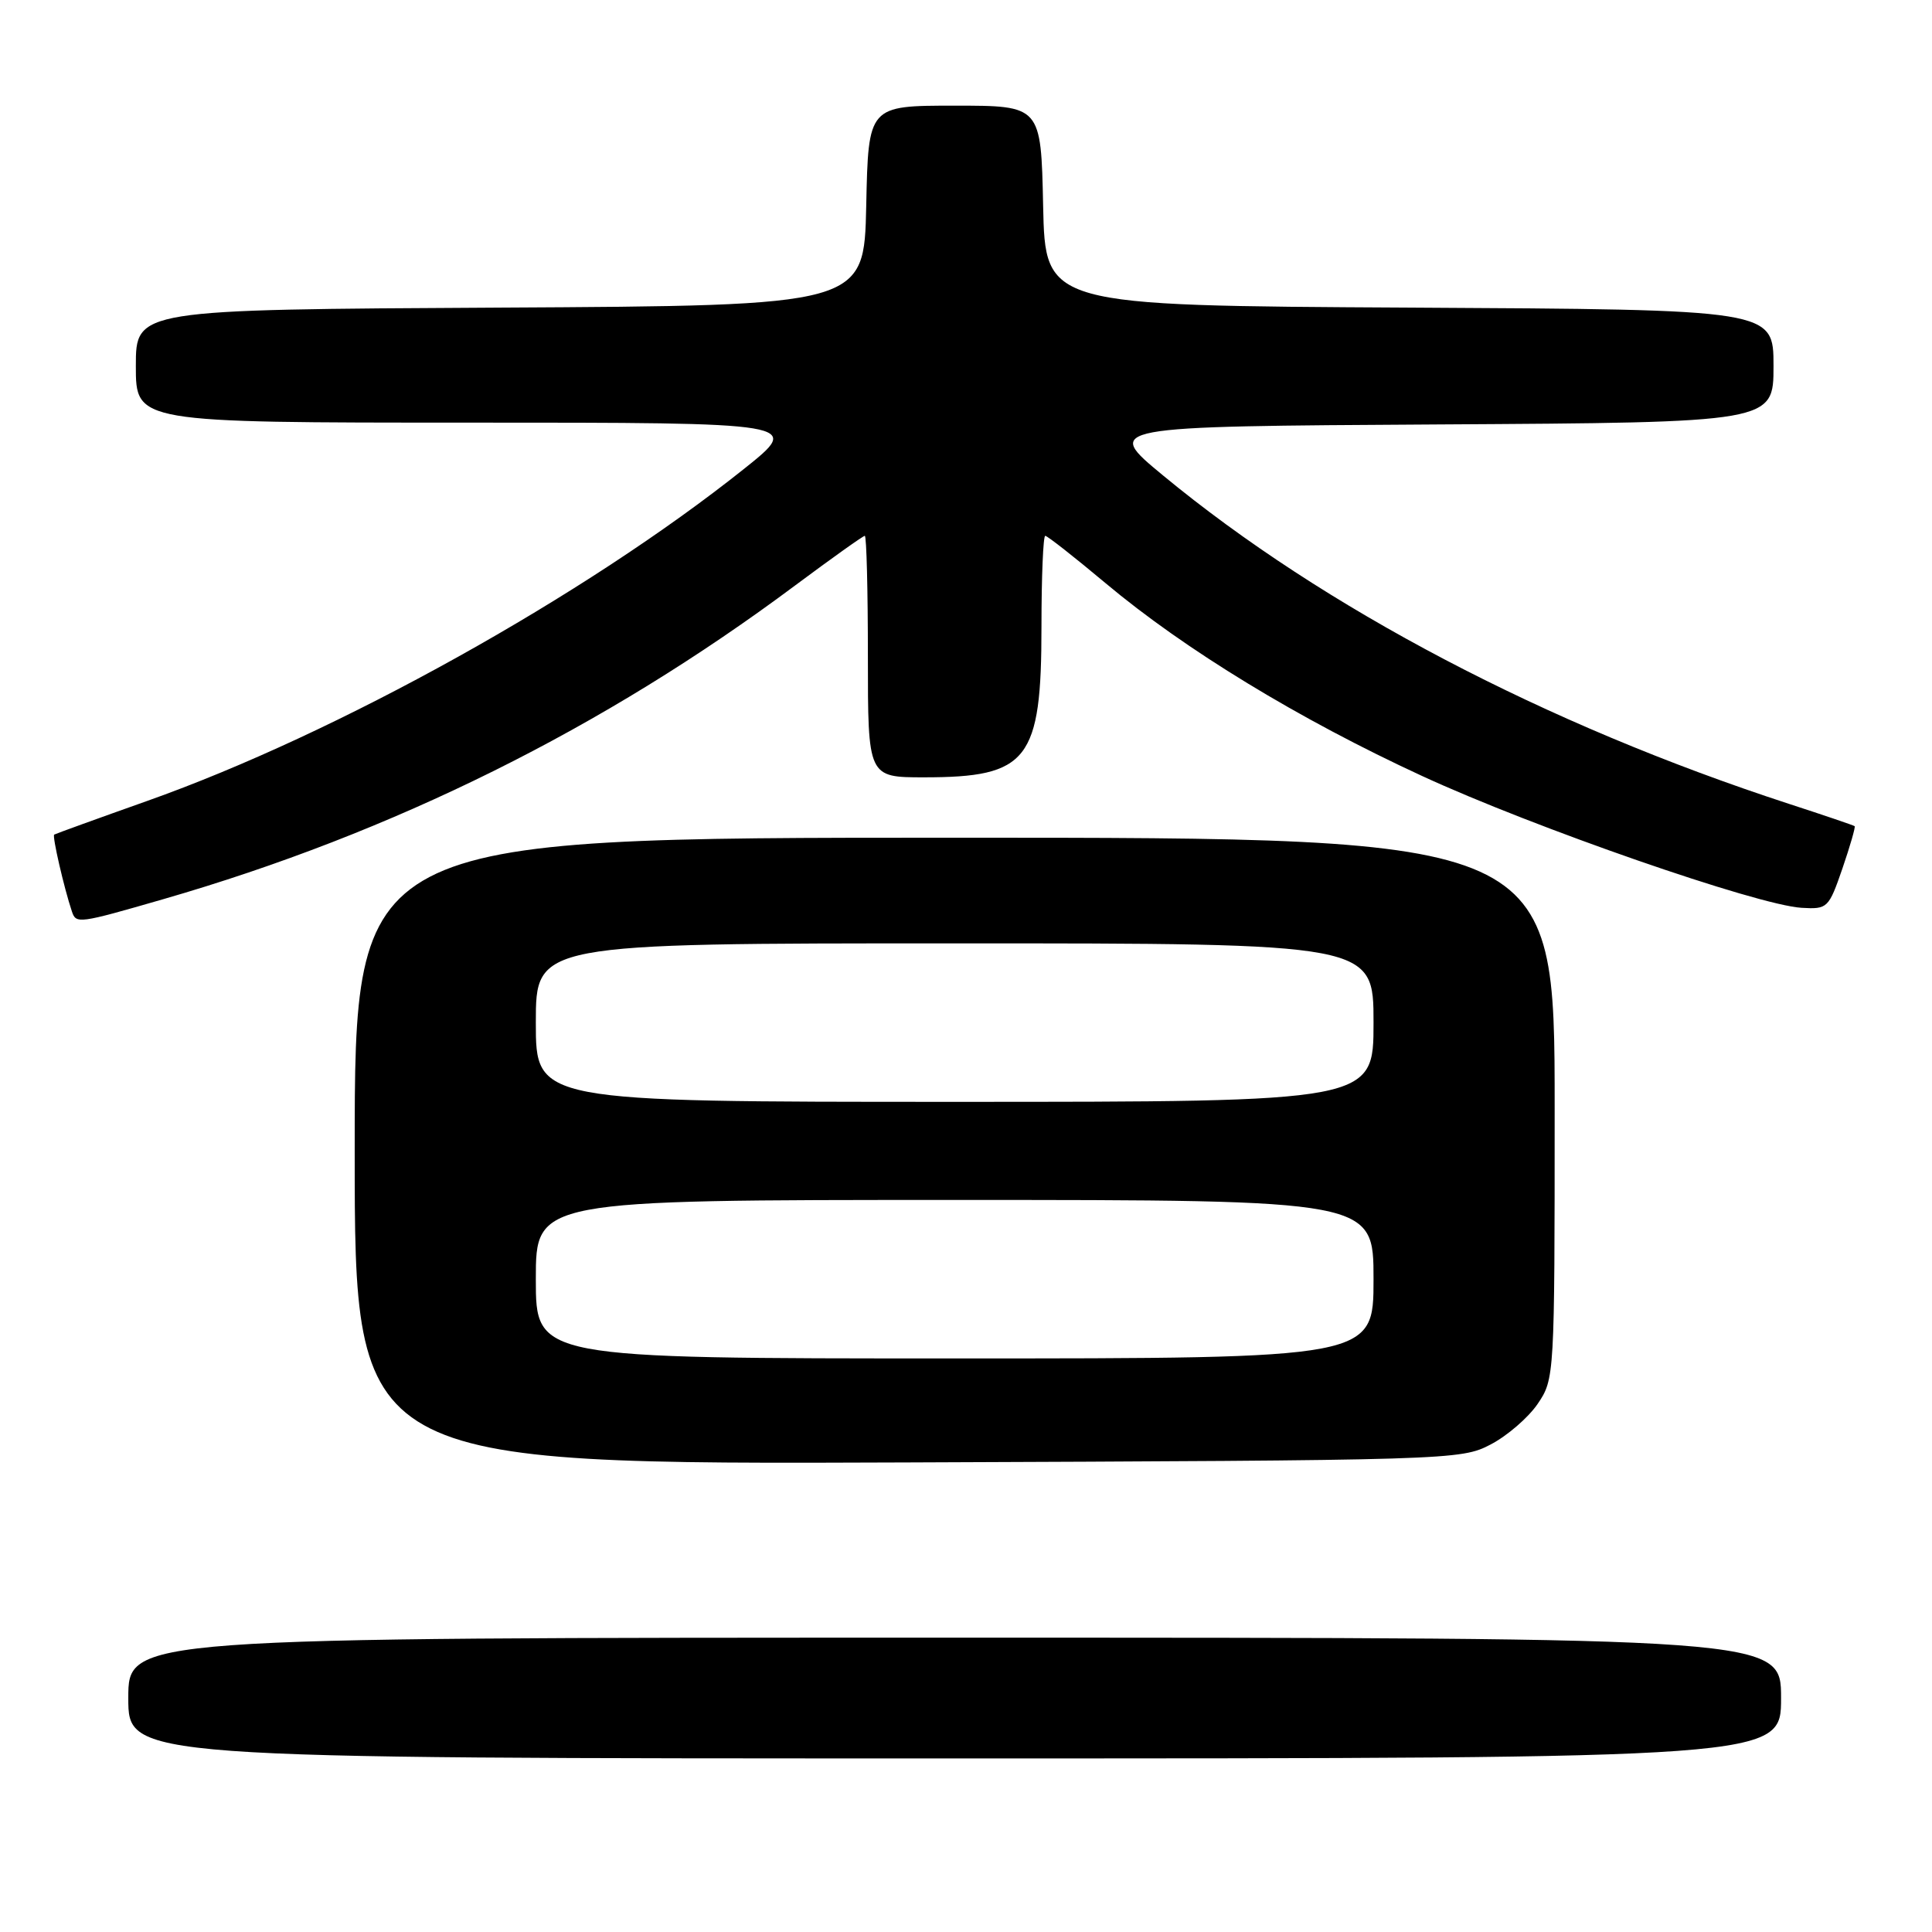 <?xml version="1.0" encoding="UTF-8" standalone="no"?>
<!DOCTYPE svg PUBLIC "-//W3C//DTD SVG 1.1//EN" "http://www.w3.org/Graphics/SVG/1.1/DTD/svg11.dtd" >
<svg xmlns="http://www.w3.org/2000/svg" xmlns:xlink="http://www.w3.org/1999/xlink" version="1.1" viewBox="0 0 256 256">
 <g >
 <path fill="currentColor"
d=" M 236.00 225.00 C 236.00 217.00 236.00 217.00 126.50 217.00 C 17.00 217.00 17.00 217.00 17.00 225.00 C 17.00 233.00 17.00 233.00 126.50 233.00 C 236.00 233.00 236.00 233.00 236.00 225.00 Z  M 197.50 191.41 C 199.70 190.27 202.51 187.84 203.75 186.02 C 205.98 182.73 206.00 182.38 206.00 146.85 C 206.00 111.00 206.00 111.00 126.50 111.00 C 47.00 111.00 47.00 111.00 47.00 152.53 C 47.00 194.06 47.00 194.06 120.25 193.78 C 192.30 193.50 193.57 193.47 197.50 191.41 Z  M 21.62 119.15 C 52.09 110.35 79.98 96.51 105.34 77.59 C 110.20 73.97 114.37 71.00 114.59 71.00 C 114.82 71.00 115.00 78.20 115.00 87.00 C 115.00 103.00 115.00 103.00 122.45 103.00 C 136.24 103.00 138.00 100.74 138.00 83.05 C 138.00 76.42 138.23 71.00 138.50 71.00 C 138.78 71.00 142.38 73.83 146.50 77.28 C 157.01 86.09 172.14 95.30 188.41 102.81 C 203.24 109.66 232.85 119.94 238.72 120.29 C 242.16 120.49 242.31 120.35 244.13 115.08 C 245.15 112.10 245.88 109.57 245.75 109.47 C 245.61 109.36 241.68 108.02 237.00 106.50 C 204.76 95.98 175.39 80.57 154.11 63.00 C 146.24 56.50 146.24 56.50 190.62 56.24 C 235.00 55.98 235.00 55.98 235.00 48.50 C 235.00 41.02 235.00 41.02 186.75 40.76 C 138.50 40.50 138.50 40.50 138.22 27.25 C 137.94 14.00 137.94 14.00 126.50 14.00 C 115.06 14.00 115.06 14.00 114.78 27.25 C 114.50 40.50 114.50 40.50 66.25 40.76 C 18.00 41.02 18.00 41.02 18.00 48.51 C 18.00 56.00 18.00 56.00 62.13 56.00 C 106.26 56.00 106.26 56.00 98.61 62.11 C 77.52 78.94 44.72 97.19 19.50 106.13 C 12.90 108.47 7.36 110.48 7.18 110.59 C 6.90 110.78 8.48 117.65 9.52 120.75 C 10.08 122.44 10.33 122.41 21.62 119.15 Z  M 71.00 169.50 C 71.00 159.00 71.00 159.00 126.50 159.00 C 182.00 159.00 182.00 159.00 182.00 169.50 C 182.00 180.00 182.00 180.00 126.50 180.00 C 71.00 180.00 71.00 180.00 71.00 169.50 Z  M 71.00 135.50 C 71.00 125.00 71.00 125.00 126.50 125.00 C 182.00 125.00 182.00 125.00 182.00 135.50 C 182.00 146.00 182.00 146.00 126.50 146.00 C 71.00 146.00 71.00 146.00 71.00 135.50 Z "/>
</g>
</svg>
